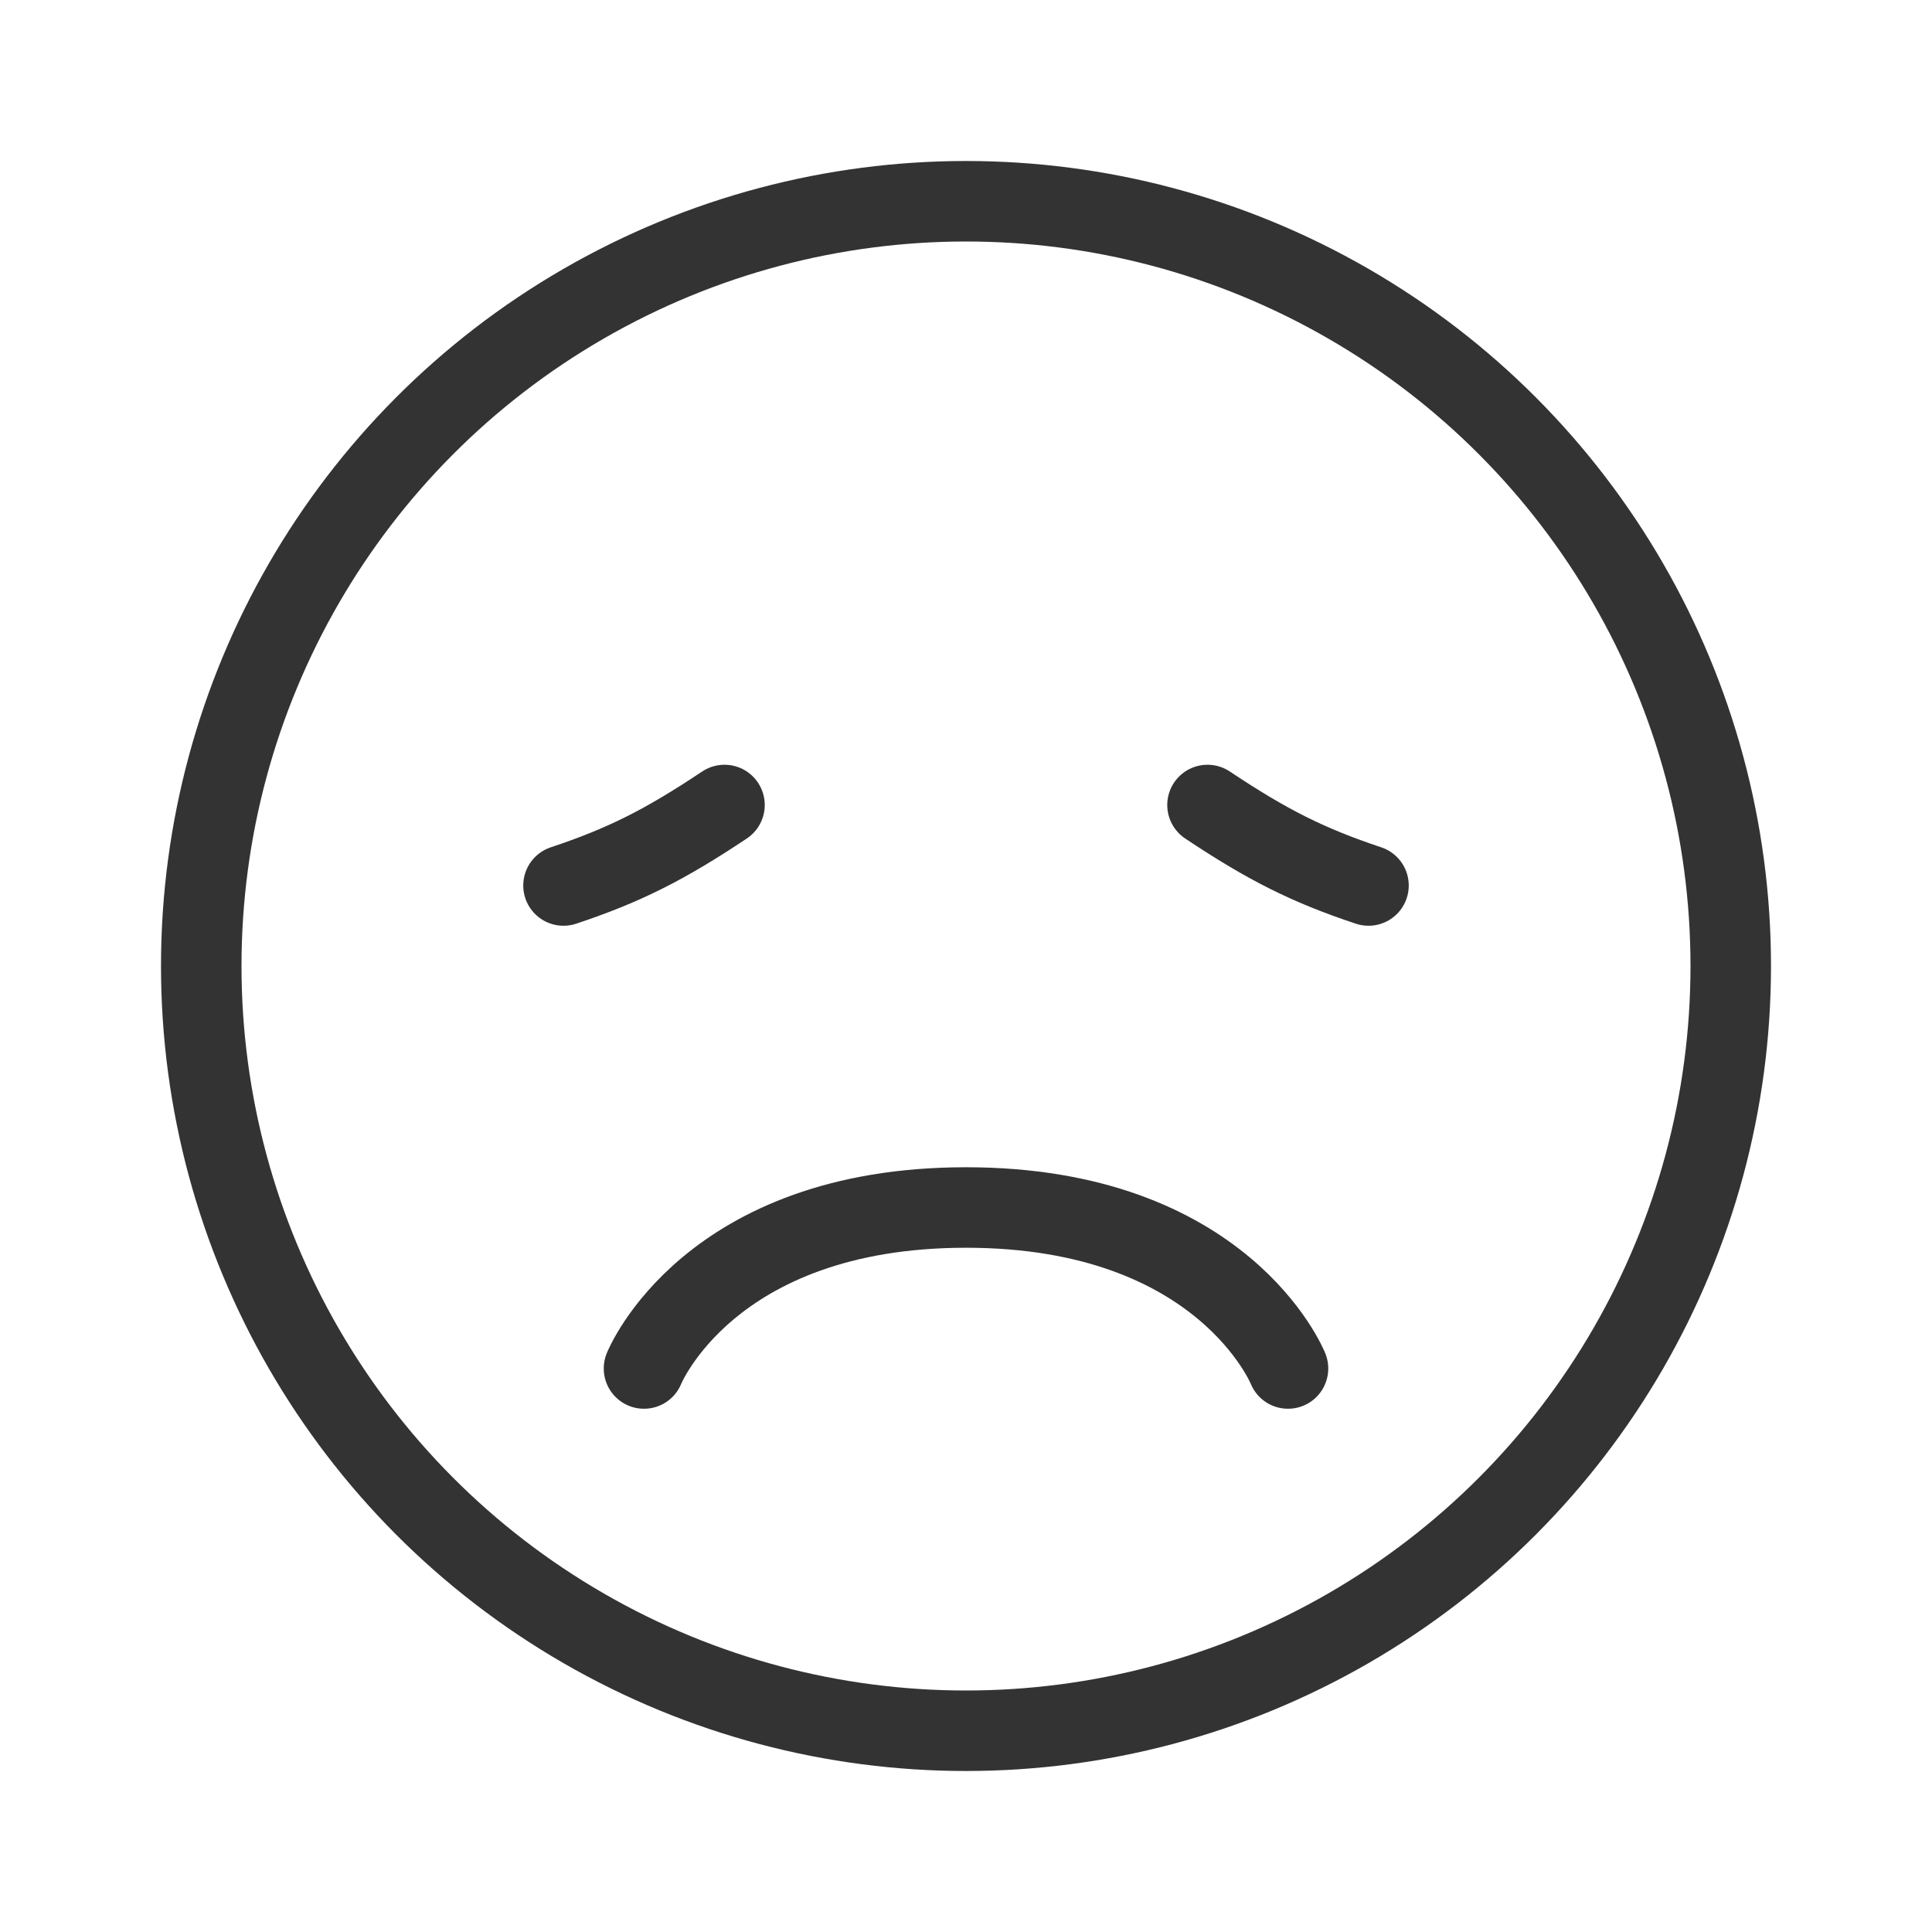 <svg width="48" height="48" viewBox="0 0 48 48" fill="none" xmlns="http://www.w3.org/2000/svg">
<circle cx="24" cy="24" r="19" stroke="#333333" stroke-width="2"/>
<path d="M16 34C16 34 17.6 30 24 30C30.4 30 32 34 32 34" stroke="#333333" stroke-width="2" stroke-linecap="round" stroke-linejoin="round"/>
<path d="M14 22C15.5 21.5 16.5 21 18 20" stroke="#333333" stroke-width="2" stroke-linecap="round"/>
<path d="M34 22C32.5 21.5 31.5 21 30 20" stroke="#333333" stroke-width="2" stroke-linecap="round"/>
</svg>
